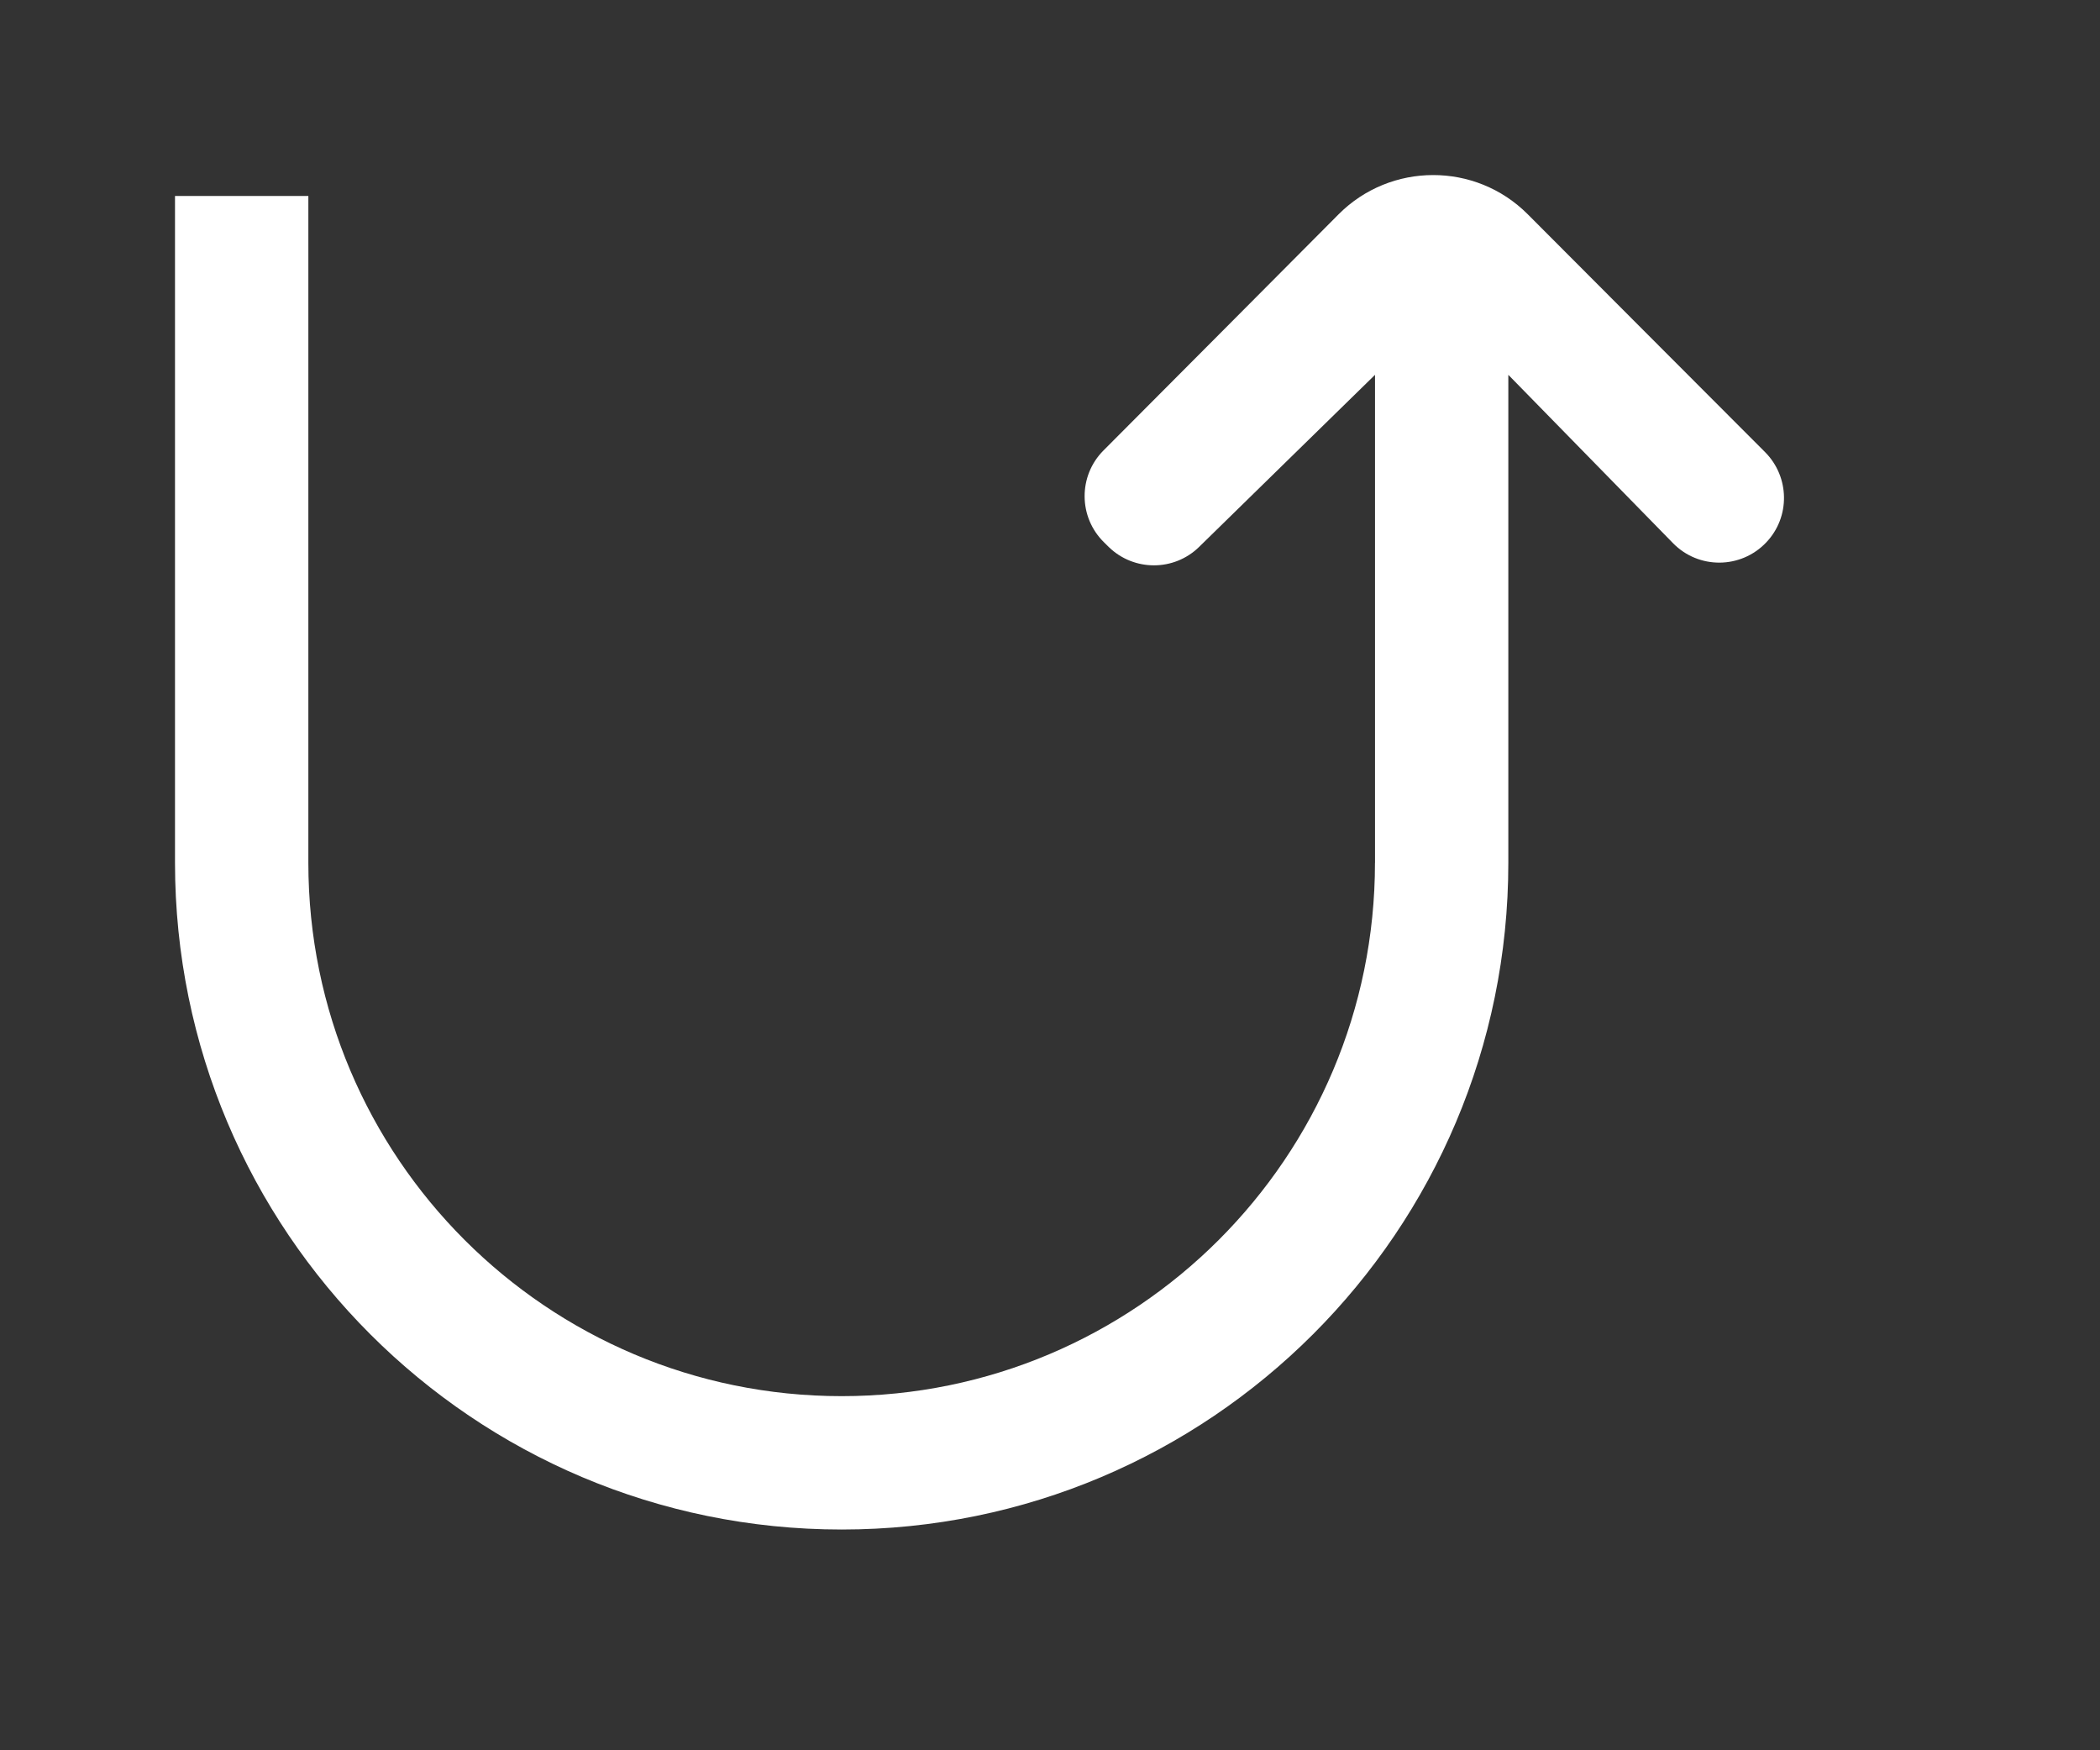 <!-- Generated by IcoMoon.io -->
<svg version="1.1" xmlns="http://www.w3.org/2000/svg" width="48" height="40" viewBox="0 0 48 40">
<rect x="0" y="0" width="48" height="40" fill="#333333" stroke="none"/>
<title>mp-arrow_up-6</title>
<path fill="#fff" d="M31.429 19.717v-11.151l-4.021 3.933c-0.573 0.561-1.49 0.561-2.065 0.002l-0.105-0.104c-0.59-0.574-0.596-1.521-0.015-2.103 1.95-1.954 3.531-3.546 5.374-5.397 1.19-1.193 3.128-1.196 4.32-0.003 1.854 1.858 3.537 3.547 5.426 5.437 0.567 0.568 0.581 1.486 0.027 2.066l-0.002 0.002c-0.578 0.606-1.542 0.613-2.127 0.015l-3.765-3.848v11.151c0 8.416-6.822 15.238-15.238 15.238v0c-8.416 0-15.238-6.822-15.238-15.238v-15.238h3.048v15.238c0 6.732 5.458 12.19 12.19 12.19v0c6.732 0 12.19-5.458 12.19-12.19z"></path>
</svg>
